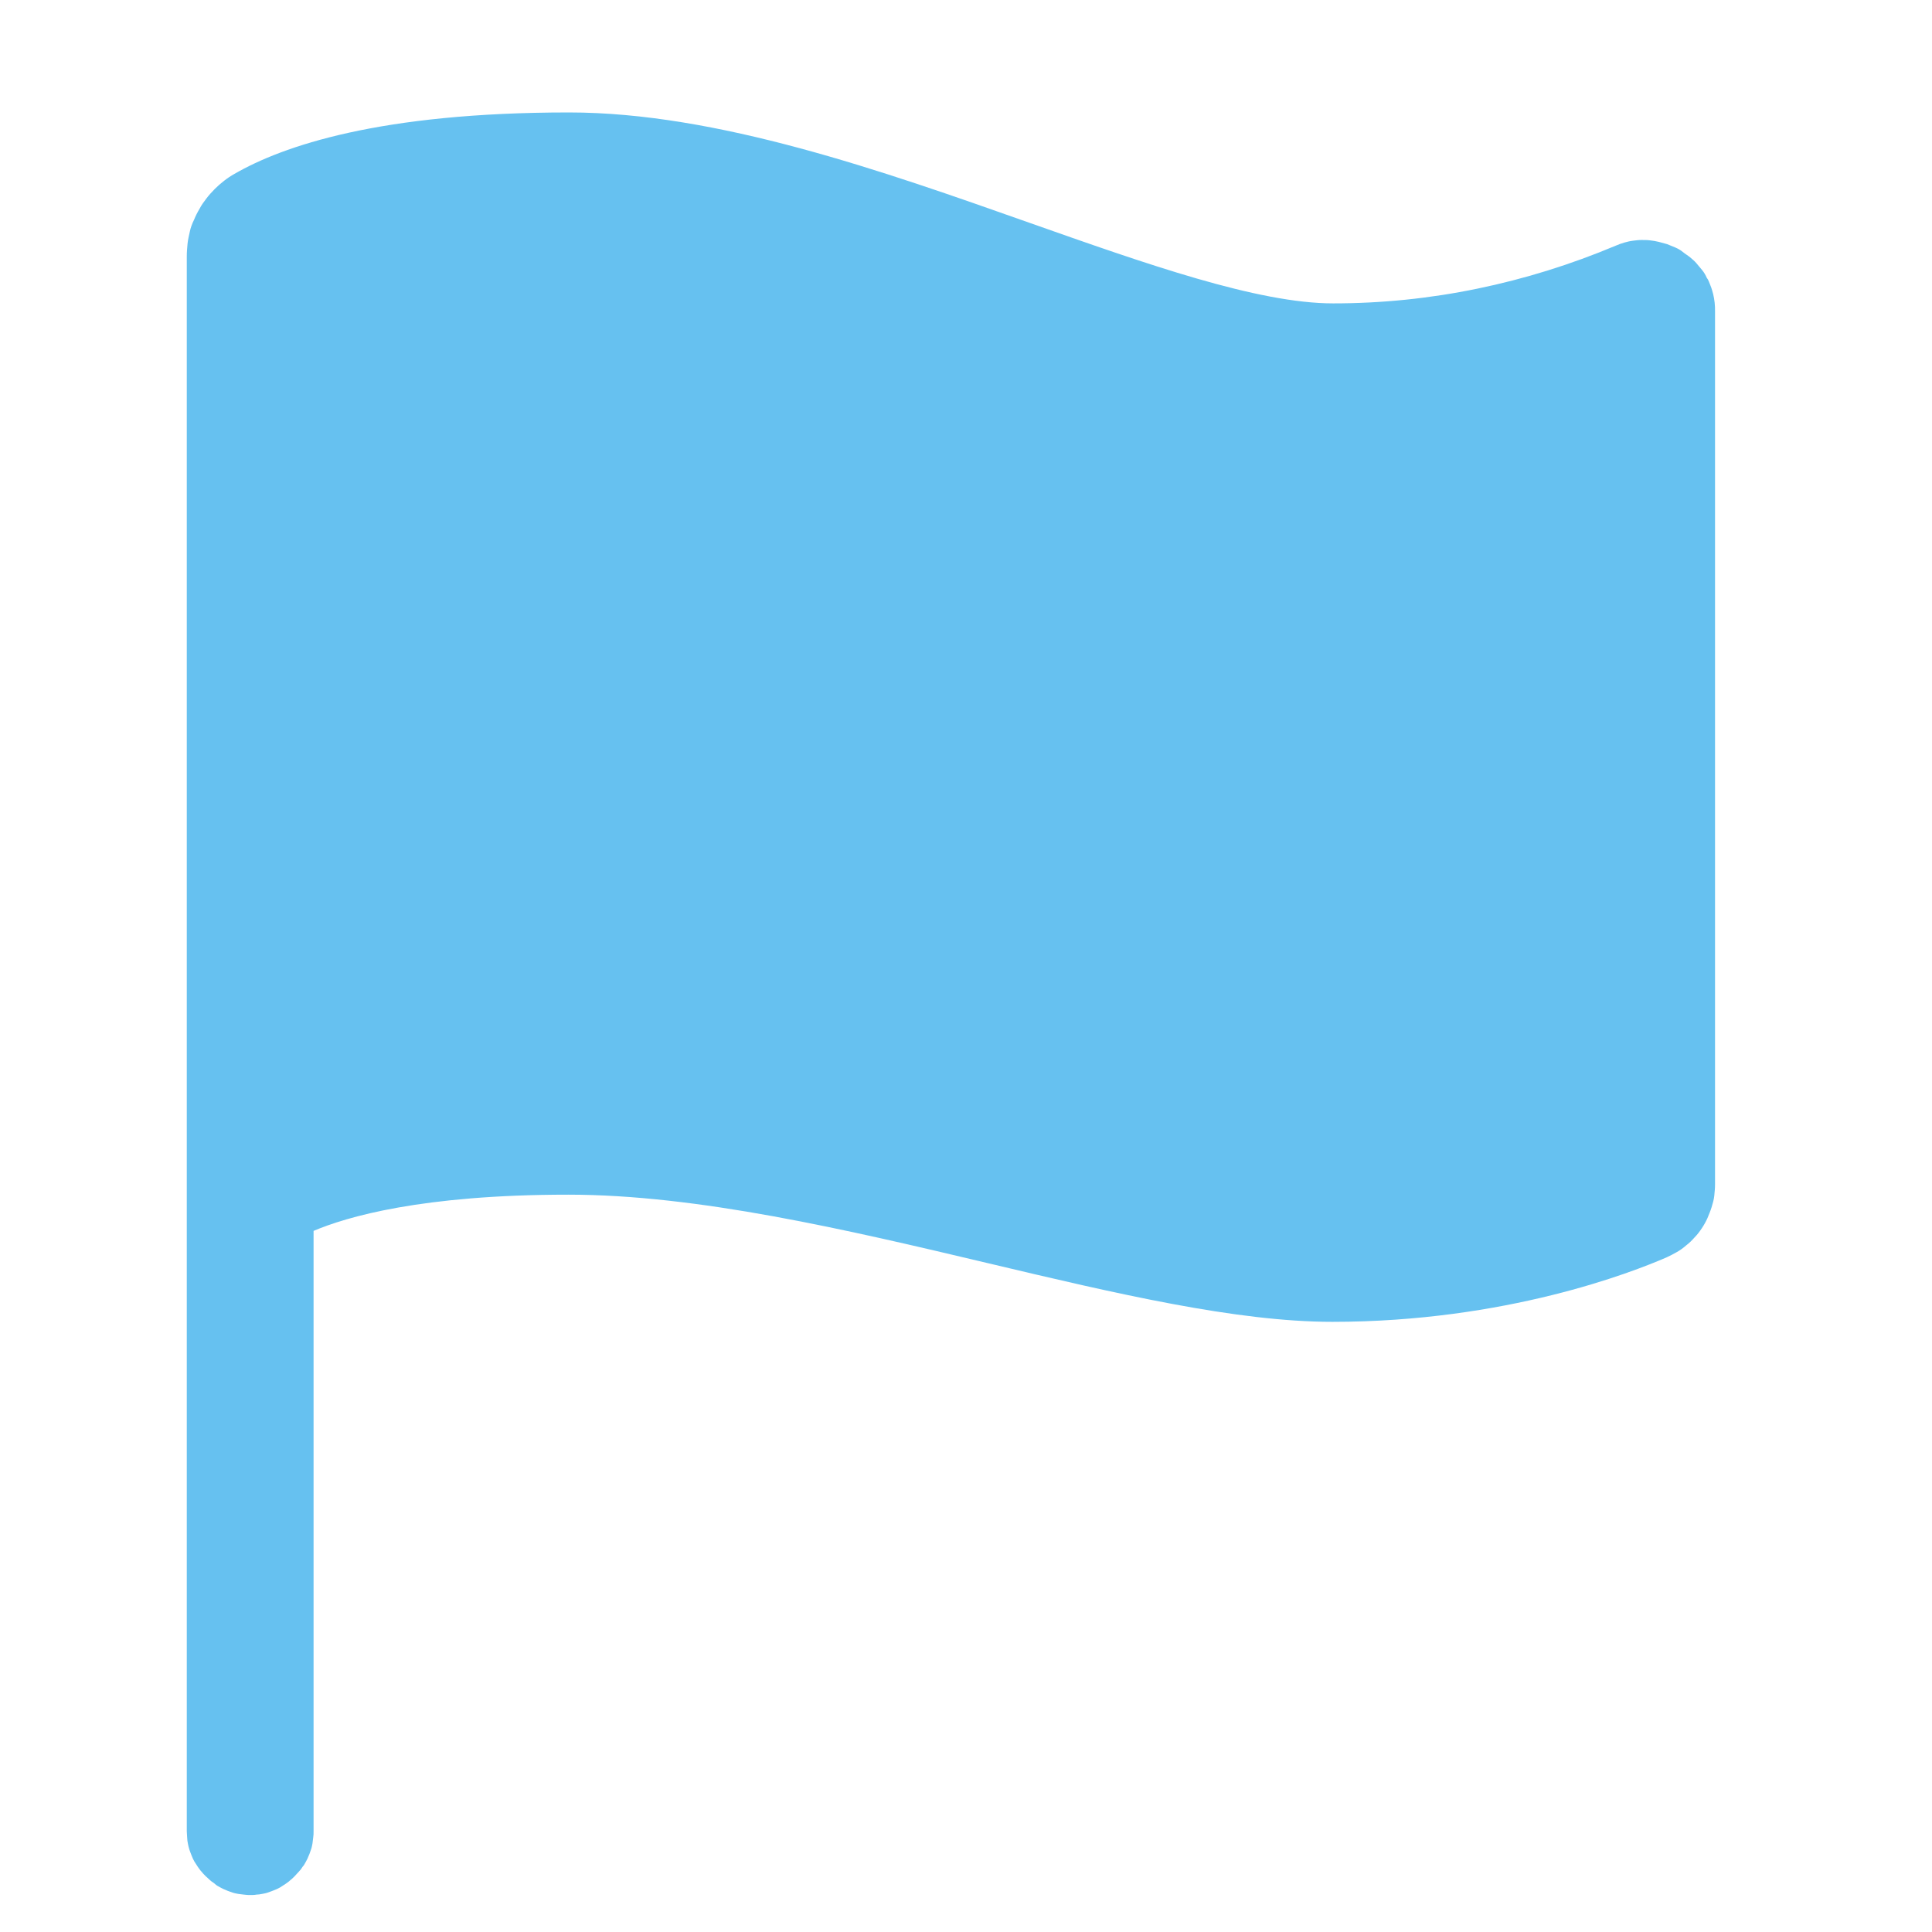 <?xml version="1.0" standalone="no"?><!DOCTYPE svg PUBLIC "-//W3C//DTD SVG 1.1//EN" "http://www.w3.org/Graphics/SVG/1.1/DTD/svg11.dtd"><svg t="1732261760088" class="icon" viewBox="0 0 1024 1024" version="1.1" xmlns="http://www.w3.org/2000/svg" p-id="14800" xmlns:xlink="http://www.w3.org/1999/xlink" width="200" height="200"><path d="M132.8 1004.4c-1.2 0-2.2 0-3.4-0.2-1.2-0.2-2.2-0.2-3.2-0.4s-2.2-0.4-3.2-0.8-2-0.6-3.2-1.2c-1-0.4-2-0.8-3-1.4-1-0.6-2-1-2.8-1.8s-1.8-1.2-2.6-2-1.6-1.4-2.4-2.2c-0.8-0.8-1.6-1.6-2.2-2.4-0.8-0.8-1.4-1.8-2-2.6-0.6-1-1.2-1.8-1.8-2.8-0.6-1-1-2-1.4-3-0.4-1-0.8-2-1.2-3.2s-0.6-2.2-0.8-3.2-0.4-2.2-0.4-3.2-0.2-2.2-0.2-3.4V135.8c0-2.2 0.2-4.4 0.4-6.6 0.2-2.2 0.8-4.4 1.2-6.4s1.2-4.2 2.2-6.2c0.8-2 1.8-4 3-6 1-2 2.4-3.8 3.6-5.4s2.8-3.4 4.4-5c1.6-1.6 3.2-3 5-4.4 1.8-1.4 3.6-2.6 5.4-3.6 25.6-14.8 77-32.6 177.4-32.6 78.4 0 166.2 31 243.8 58.4 62.4 22 121.2 42.8 161.2 42.8 25.8 0 51.2-2.6 76.4-7.8 25.2-5.2 49.6-12.8 73.4-22.8 1.4-0.6 3-1.2 4.4-1.6s3-0.8 4.6-1c1.6-0.2 3-0.4 4.6-0.4 1.6 0 3.2 0 4.6 0.2 1.6 0.2 3 0.4 4.6 0.8 1.6 0.4 3 0.8 4.4 1.2 1.4 0.6 3 1.2 4.4 1.8 1.4 0.6 2.8 1.4 4 2.4s2.6 1.8 3.8 2.8c1.2 1 2.4 2 3.4 3.2l3 3.6c1 1.2 1.8 2.6 2.4 4 1 1.2 1.4 2.8 2 4.2 0.6 1.4 1 3 1.4 4.4 0.4 1.6 0.6 3 0.8 4.6 0.2 1.6 0.2 3.2 0.2 4.6v462.8c0 2-0.2 4-0.4 6s-0.8 4-1.4 6c-0.6 2-1.4 3.8-2.2 5.8-0.8 1.8-1.8 3.6-3 5.4-1.2 1.8-2.4 3.4-3.8 4.8-1.4 1.6-2.8 3-4.4 4.2-1.6 1.4-3.2 2.6-5 3.6-1.8 1-3.6 2-5.4 2.8-18.4 8-85.4 34.2-177.2 34.2-51 0-114.8-15-182.2-31-75.8-18-154.4-36.4-222.8-36.4-77.8 0-117.6 11.8-135 19.2v318.2c0 1.2 0 2.2-0.2 3.4-0.2 1-0.2 2.2-0.4 3.2s-0.4 2.2-0.8 3.2-0.6 2-1.2 3.2c-0.4 1-0.8 2-1.4 3-0.6 1-1 2-1.8 2.8-0.6 1-1.2 1.8-2 2.6s-1.4 1.6-2.2 2.4c-0.8 0.8-1.6 1.6-2.4 2.2-0.8 0.8-1.8 1.4-2.6 2-1 0.6-1.8 1.2-2.8 1.8-1 0.6-2 1-3 1.4-1 0.4-2 0.8-3.2 1.2-1 0.4-2.2 0.6-3.2 0.8-1 0.2-2.2 0.4-3.2 0.4-0.8 0.2-2 0.2-3 0.2z" p-id="14801" fill="#66C1F0"></path></svg>